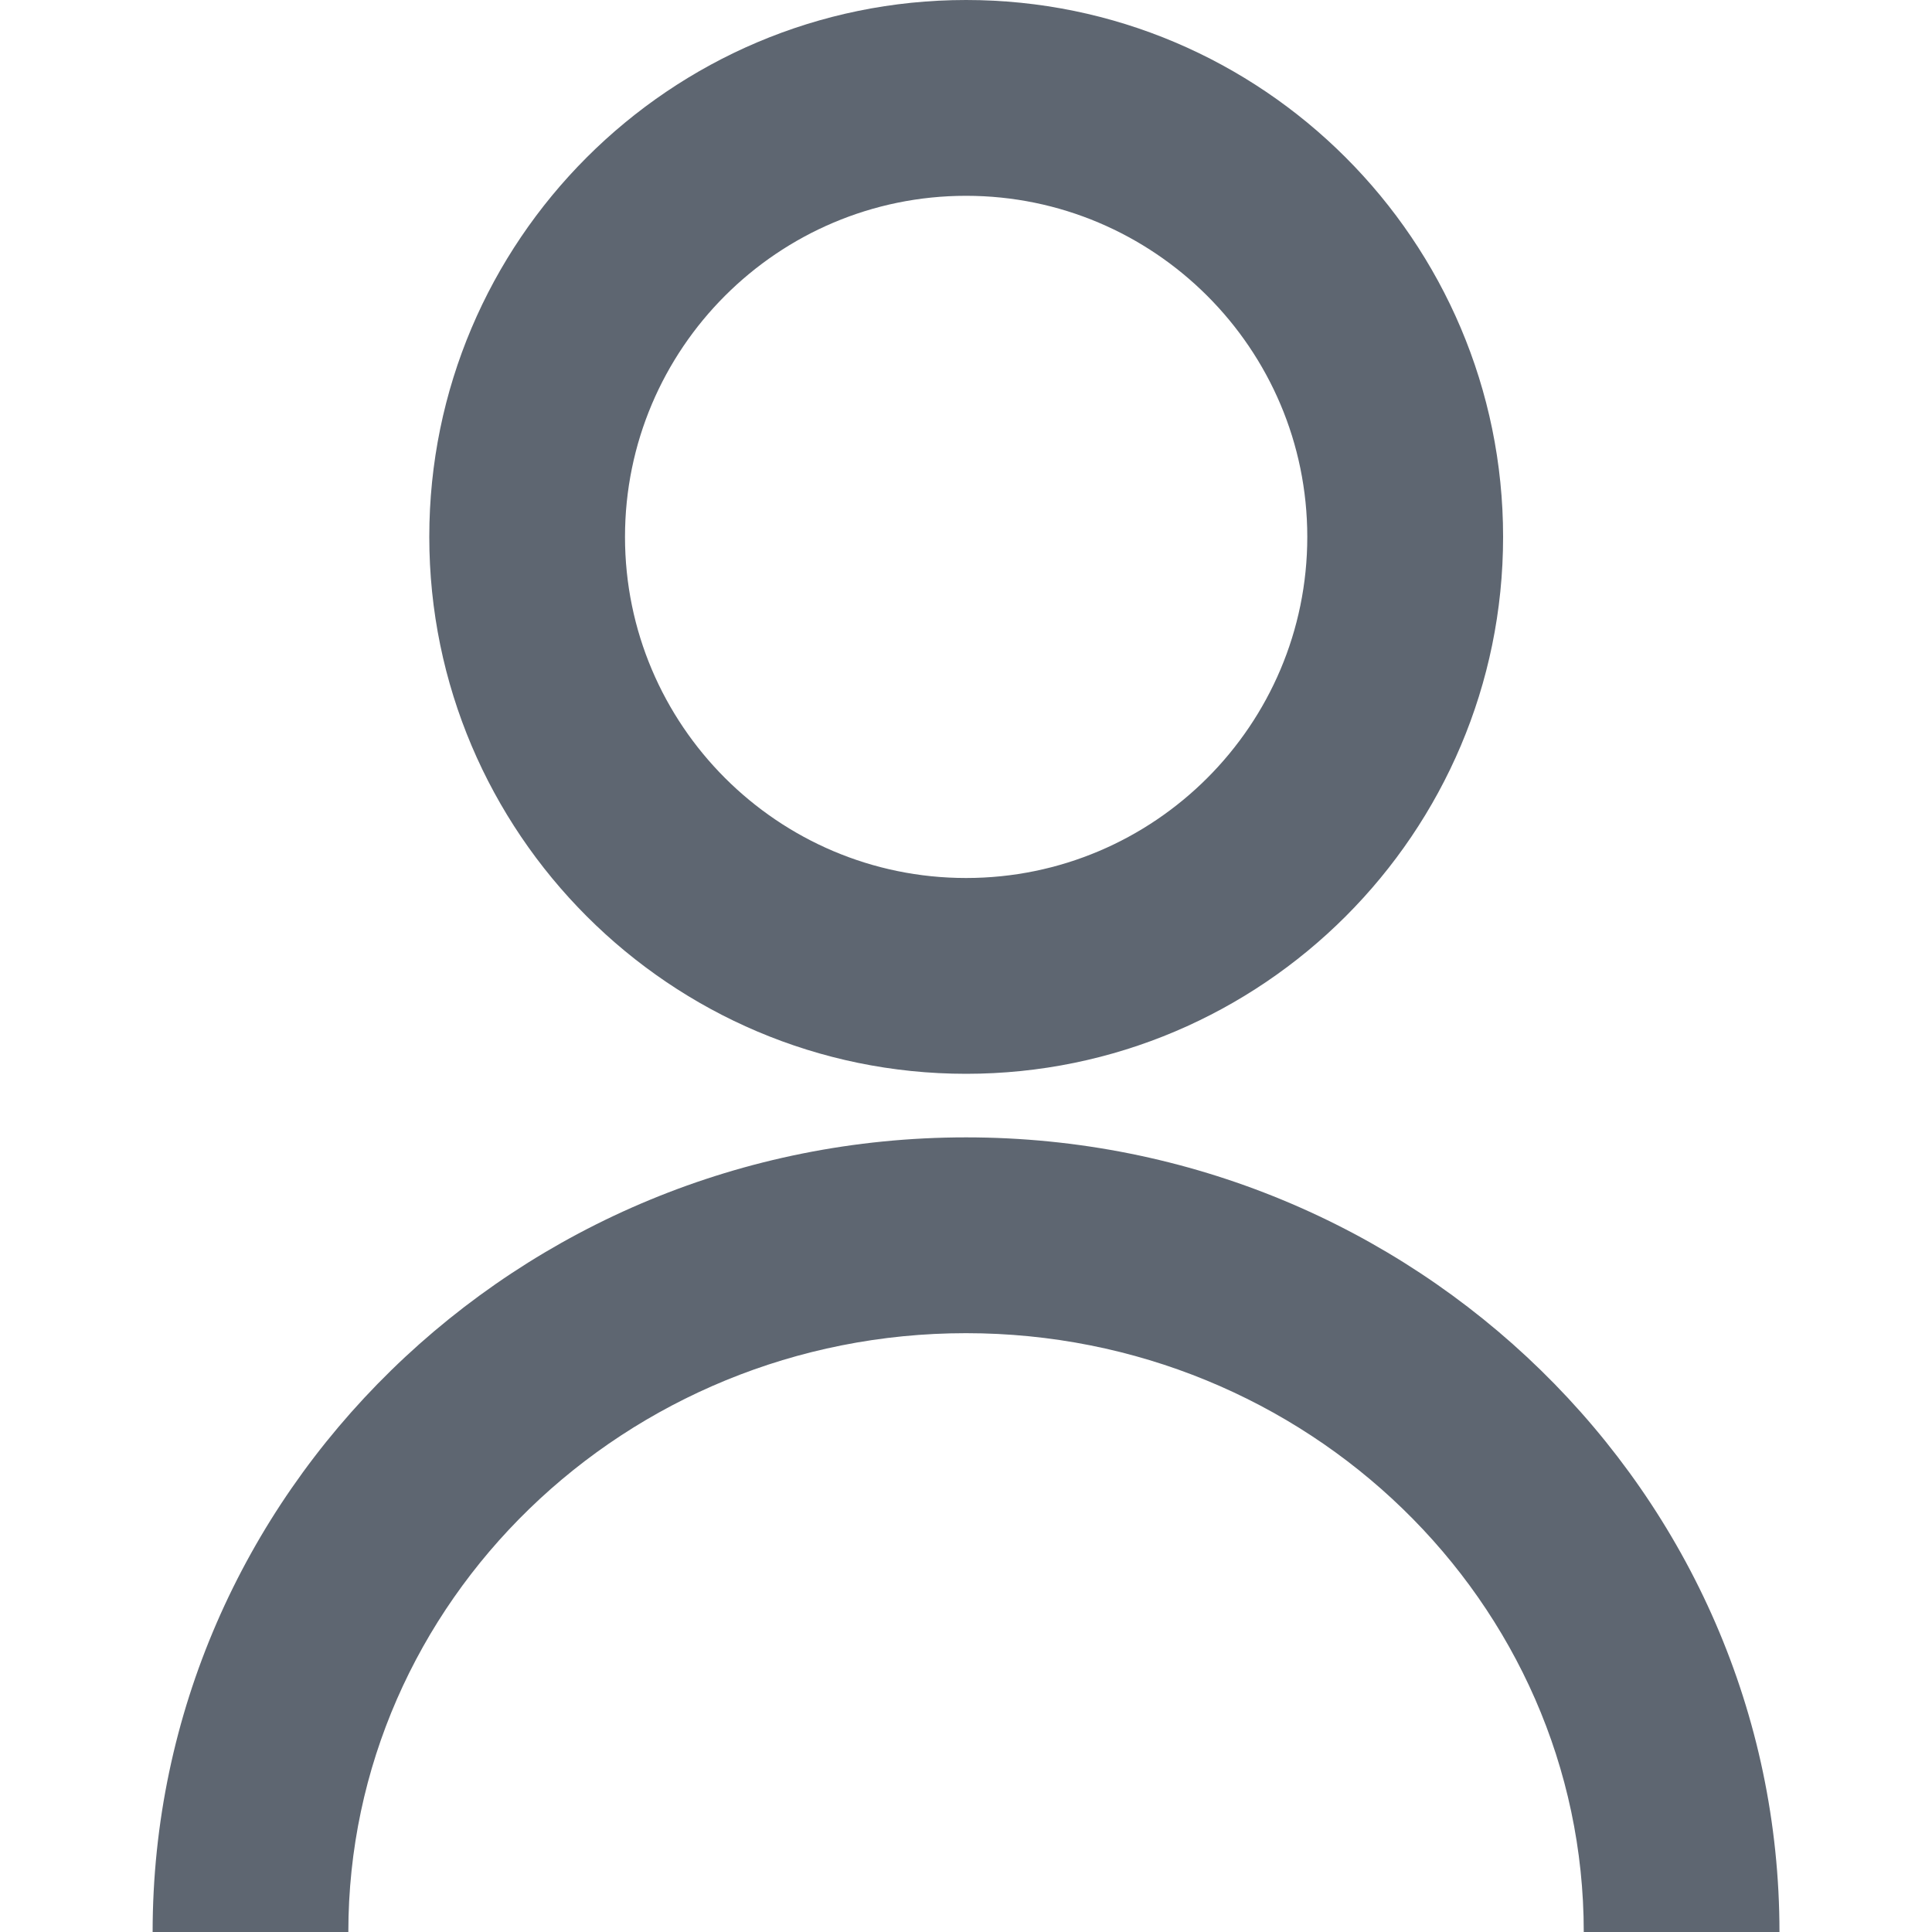 <svg width="20" height="20" viewBox="0 0 20 20" fill="none" xmlns="http://www.w3.org/2000/svg">
<path d="M18.421 20H16.395C16.395 16.581 13.527 13.801 10 13.801C6.473 13.801 3.606 16.582 3.606 20H1.58C1.58 15.463 5.358 11.774 10.001 11.774C14.643 11.774 18.421 15.463 18.421 20Z" fill="#5E6671"/>
<path d="M10.001 11.116C6.938 11.116 4.444 8.621 4.444 5.558C4.443 2.494 6.937 0 10.001 0C13.066 0 15.56 2.493 15.56 5.558C15.56 8.623 13.066 11.116 10.001 11.116ZM10.001 2.027C8.053 2.027 6.47 3.61 6.47 5.558C6.47 7.505 8.053 9.089 10.001 9.089C11.95 9.089 13.533 7.505 13.533 5.558C13.533 3.61 11.947 2.027 10.001 2.027Z" fill="#5E6671"/>
</svg>
